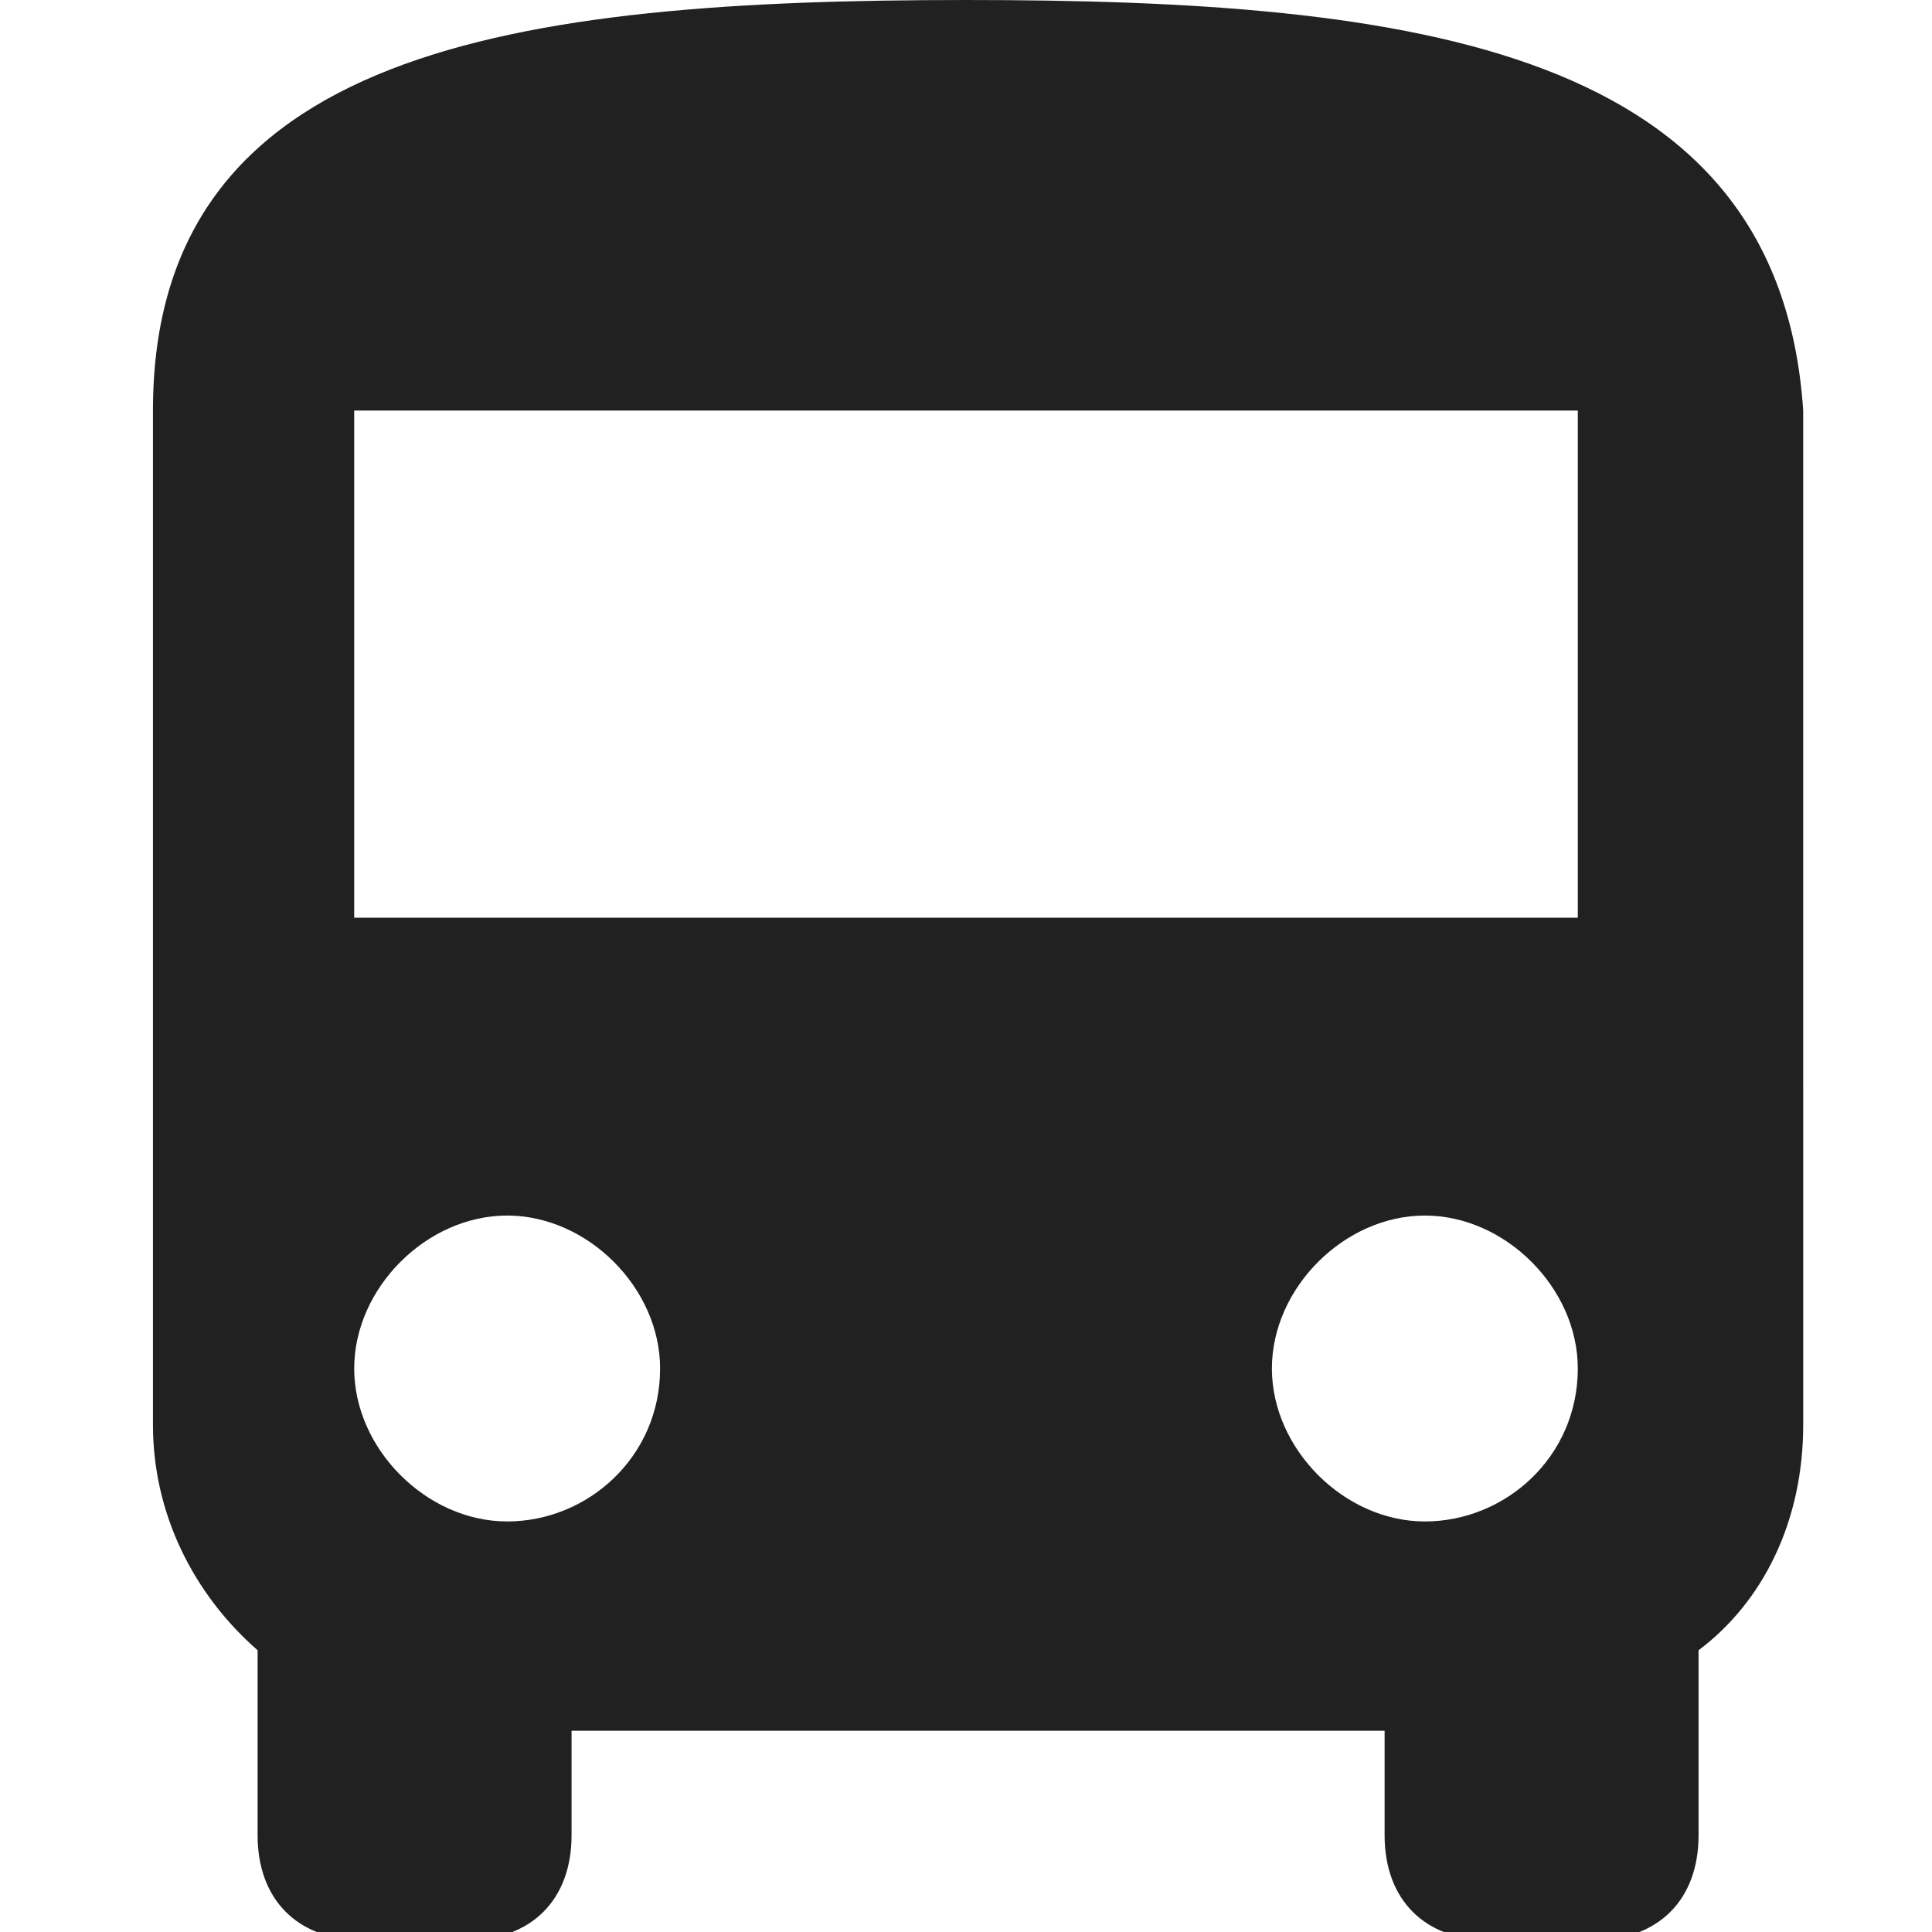 <?xml version="1.0" encoding="utf-8"?>
<!-- Generator: Adobe Illustrator 21.1.0, SVG Export Plug-In . SVG Version: 6.00 Build 0)  -->
<svg version="1.1" id="Layer_1" xmlns="http://www.w3.org/2000/svg" xmlns:xlink="http://www.w3.org/1999/xlink" x="0px" y="0px"
	 viewBox="0 0 24 24" style="enable-background:new 0 0 24 24;" xml:space="preserve">
<style type="text/css">
	.st0{fill:#212121;}
</style>
<path class="st0" d="M19.6,11.4H4.4V5.1h15.2 M17.7,18.9c-1,0-1.9-0.9-1.9-1.9c0-1,0.9-1.9,1.9-1.9s1.9,0.9,1.9,1.9
	C19.6,18.1,18.7,18.9,17.7,18.9 M6.3,18.9c-1,0-1.9-0.9-1.9-1.9c0-1,0.9-1.9,1.9-1.9s1.9,0.9,1.9,1.9C8.2,18.1,7.3,18.9,6.3,18.9
	 M1.9,17.7c0,1.1,0.5,2.1,1.3,2.8v2.3c0,0.8,0.5,1.3,1.3,1.3h1.3c0.8,0,1.3-0.5,1.3-1.3v-1.3h10.1v1.3c0,0.8,0.5,1.3,1.3,1.3h1.3
	c0.8,0,1.3-0.5,1.3-1.3v-2.3c0.8-0.6,1.3-1.6,1.3-2.8V5.1C22.1,0.6,17.6,0,12,0S1.9,0.6,1.9,5.1V17.7z"/>
</svg>
